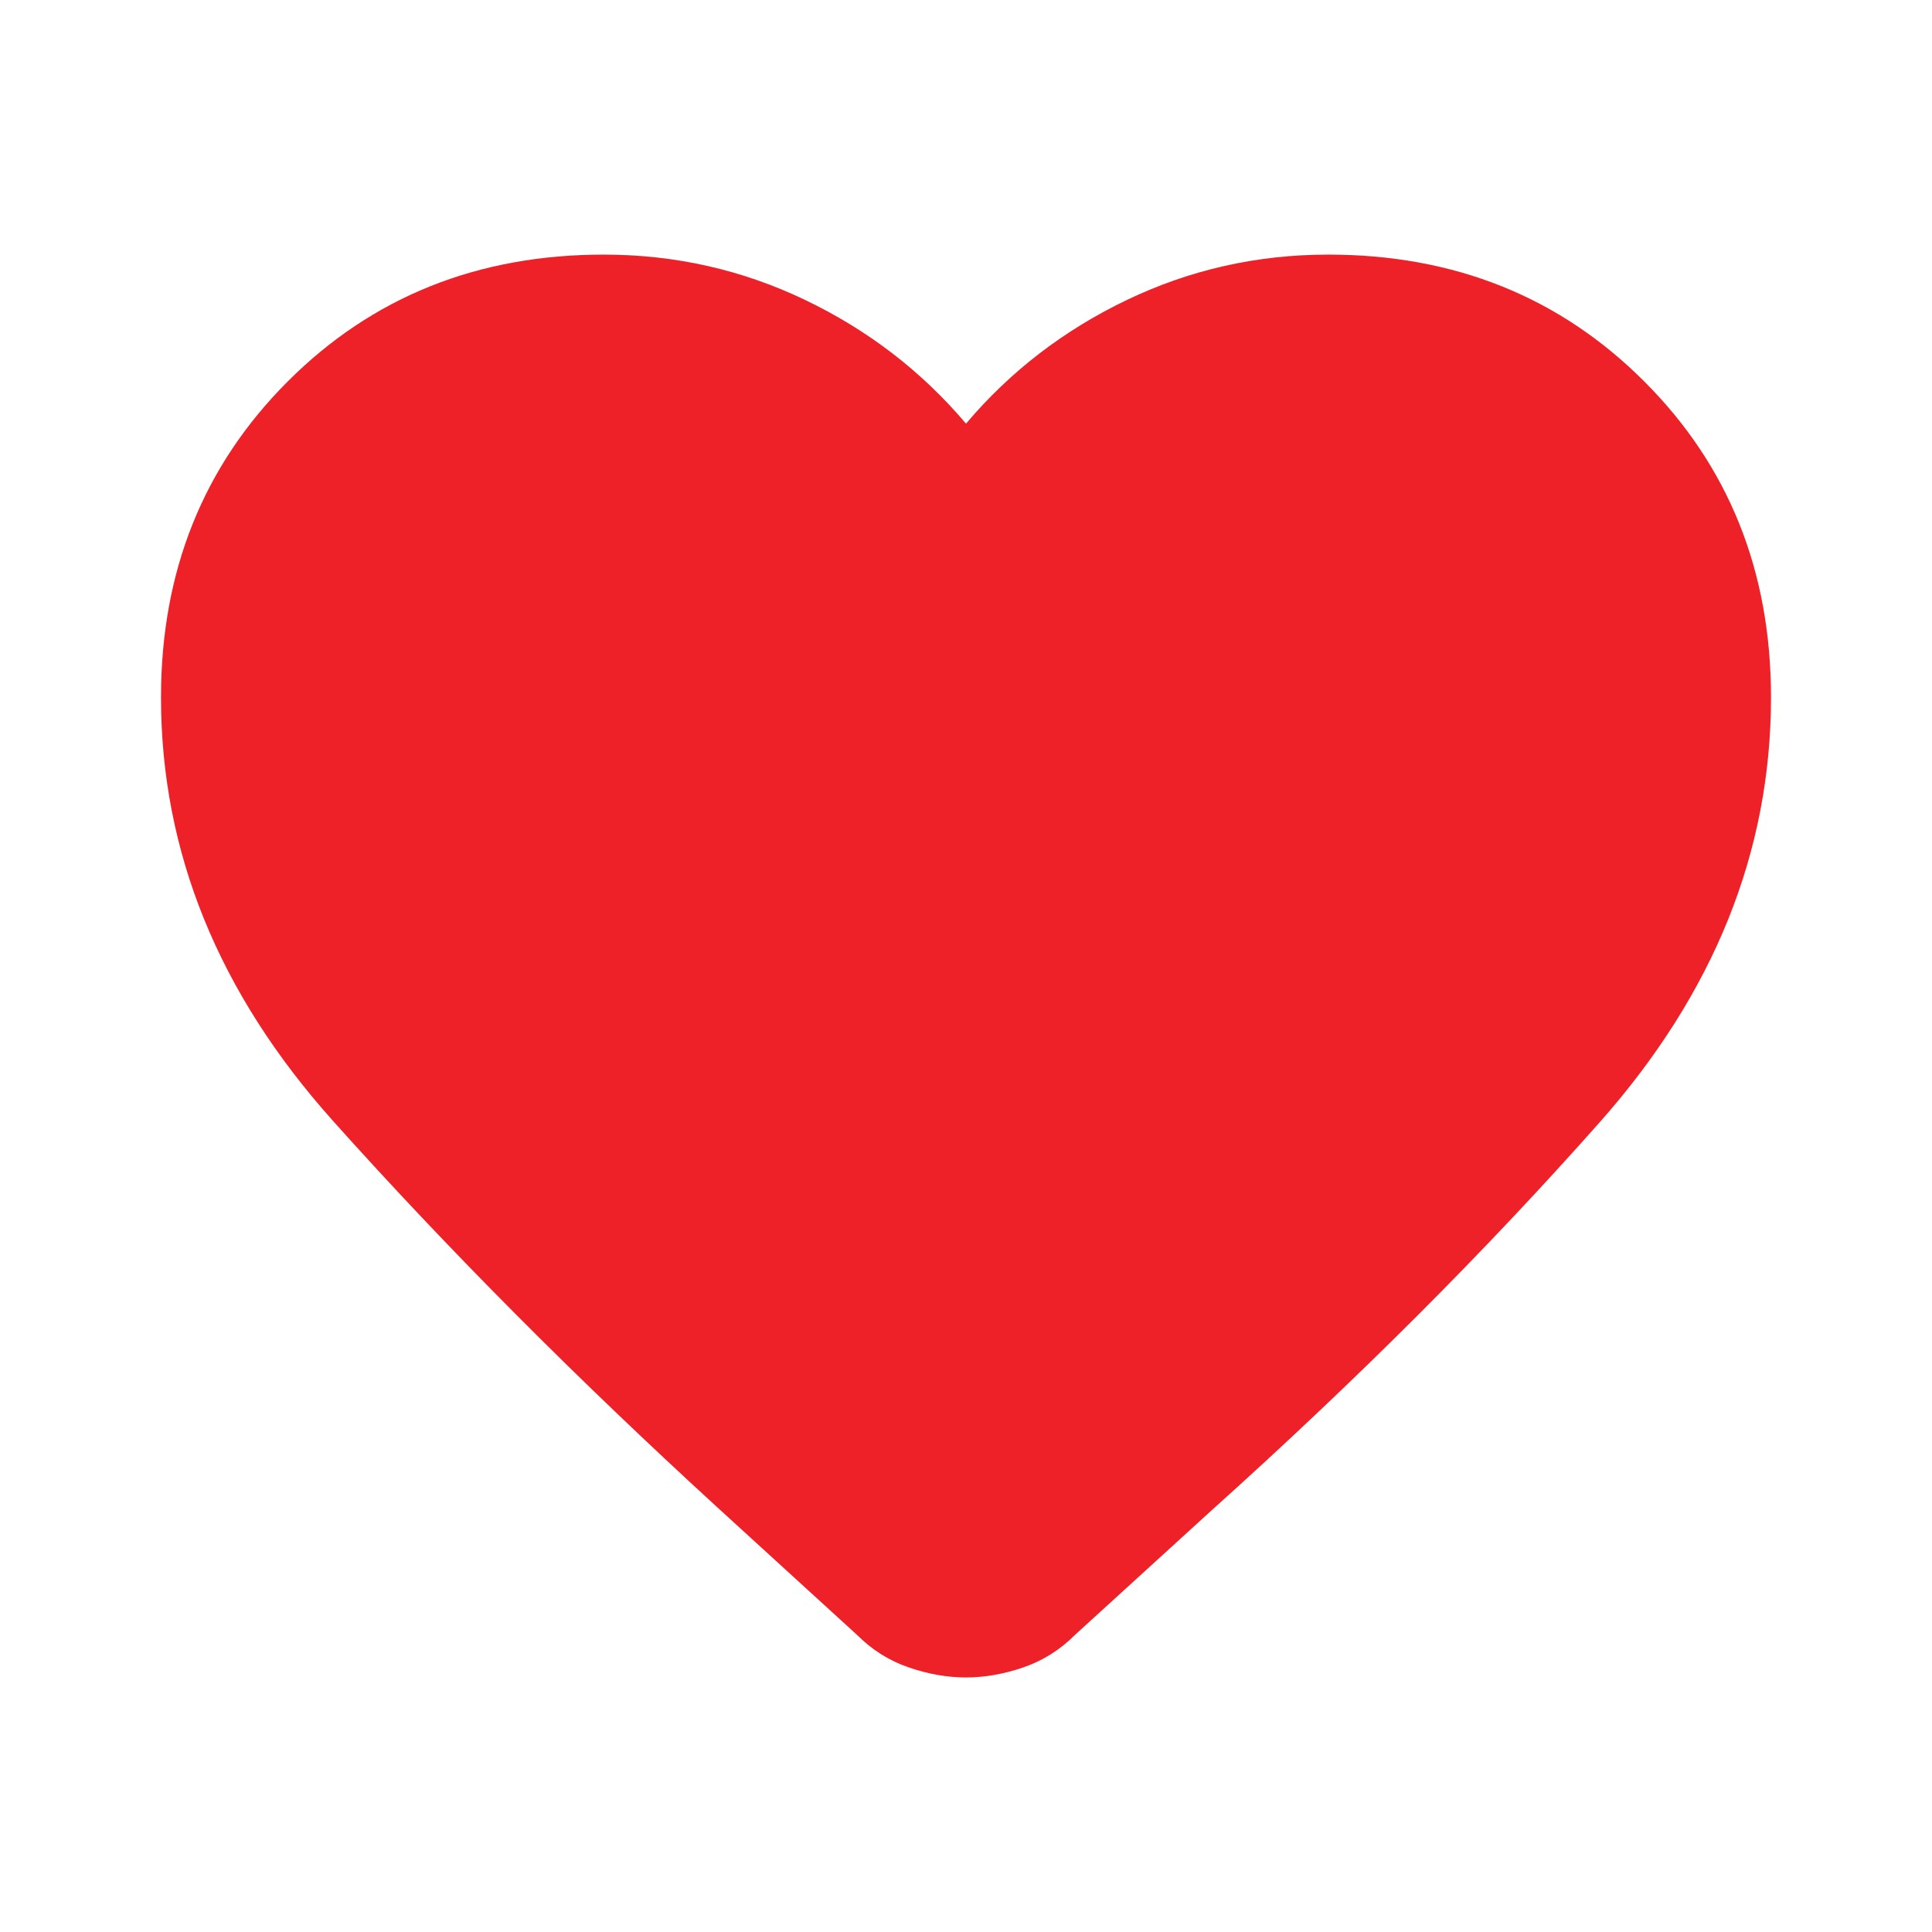 <svg width="120" height="120" viewBox="0 0 120 120" fill="none" xmlns="http://www.w3.org/2000/svg">
<path d="M56.438 103.564C57.646 103.981 58.833 104.189 60 104.189C61.167 104.189 62.354 103.981 63.562 103.564C64.771 103.148 65.833 102.481 66.75 101.564L75.25 93.814C84.25 85.731 92.292 77.689 99.375 69.689C106.458 61.689 110 52.898 110 43.314C110 35.481 107.375 28.939 102.125 23.689C96.875 18.439 90.333 15.814 82.5 15.814C78.083 15.814 73.917 16.752 70 18.627C66.083 20.502 62.75 23.064 60 26.314C57.25 23.064 53.917 20.502 50 18.627C46.083 16.752 41.917 15.814 37.5 15.814C29.667 15.814 23.125 18.439 17.875 23.689C12.625 28.939 10 35.481 10 43.314C10 52.898 13.562 61.669 20.688 69.627C27.812 77.585 35.792 85.606 44.625 93.689L53.25 101.564C54.167 102.481 55.229 103.148 56.438 103.564Z" fill="#EE2128"/>
</svg>
